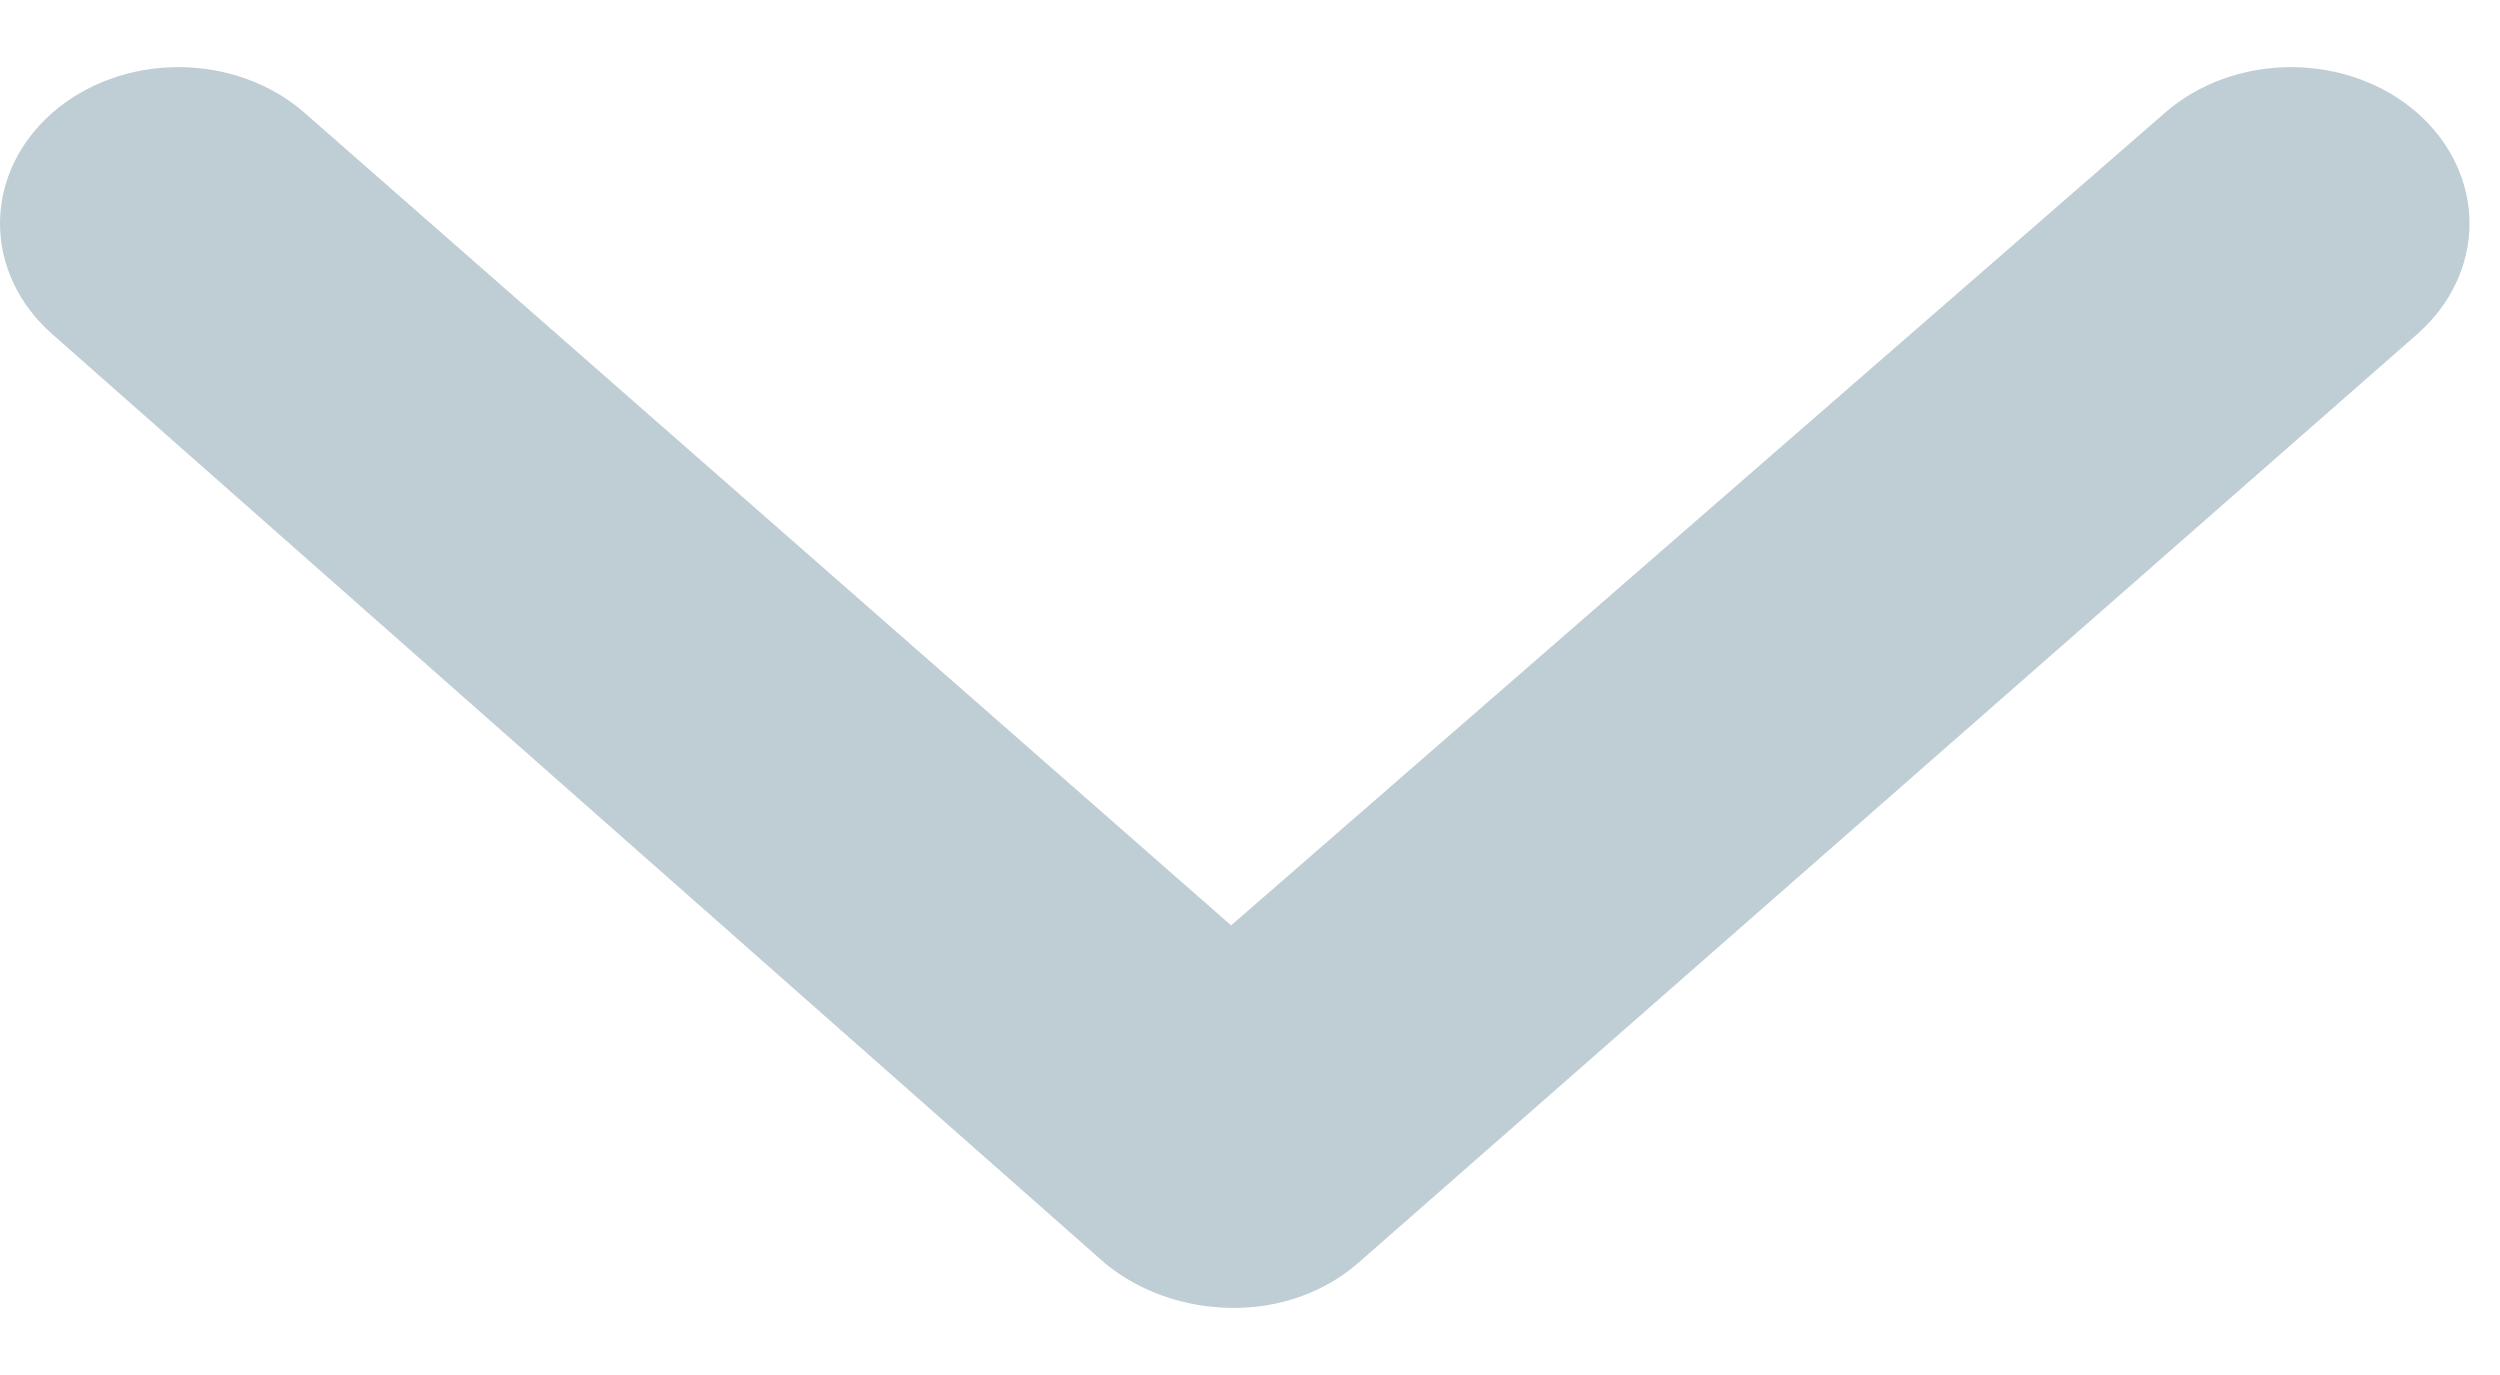 <svg width="20" height="11" viewBox="0 0 20 11" fill="none" xmlns="http://www.w3.org/2000/svg">
<path d="M9.853 10.463C9.478 10.46 9.118 10.334 8.843 10.109L0.418 2.673C0.15 2.438 0 2.12 0 1.788C0 1.456 0.15 1.138 0.418 0.903C0.686 0.668 1.049 0.537 1.427 0.537C1.806 0.537 2.169 0.668 2.437 0.903L9.849 7.403L17.319 0.903C17.587 0.668 17.95 0.537 18.328 0.537C18.707 0.537 19.07 0.668 19.338 0.903C19.605 1.138 19.756 1.456 19.756 1.788C19.756 2.12 19.605 2.438 19.338 2.673L10.864 10.105C10.731 10.221 10.573 10.312 10.4 10.374C10.226 10.435 10.04 10.466 9.853 10.463Z" fill="#BFCDD5"/>
</svg>
